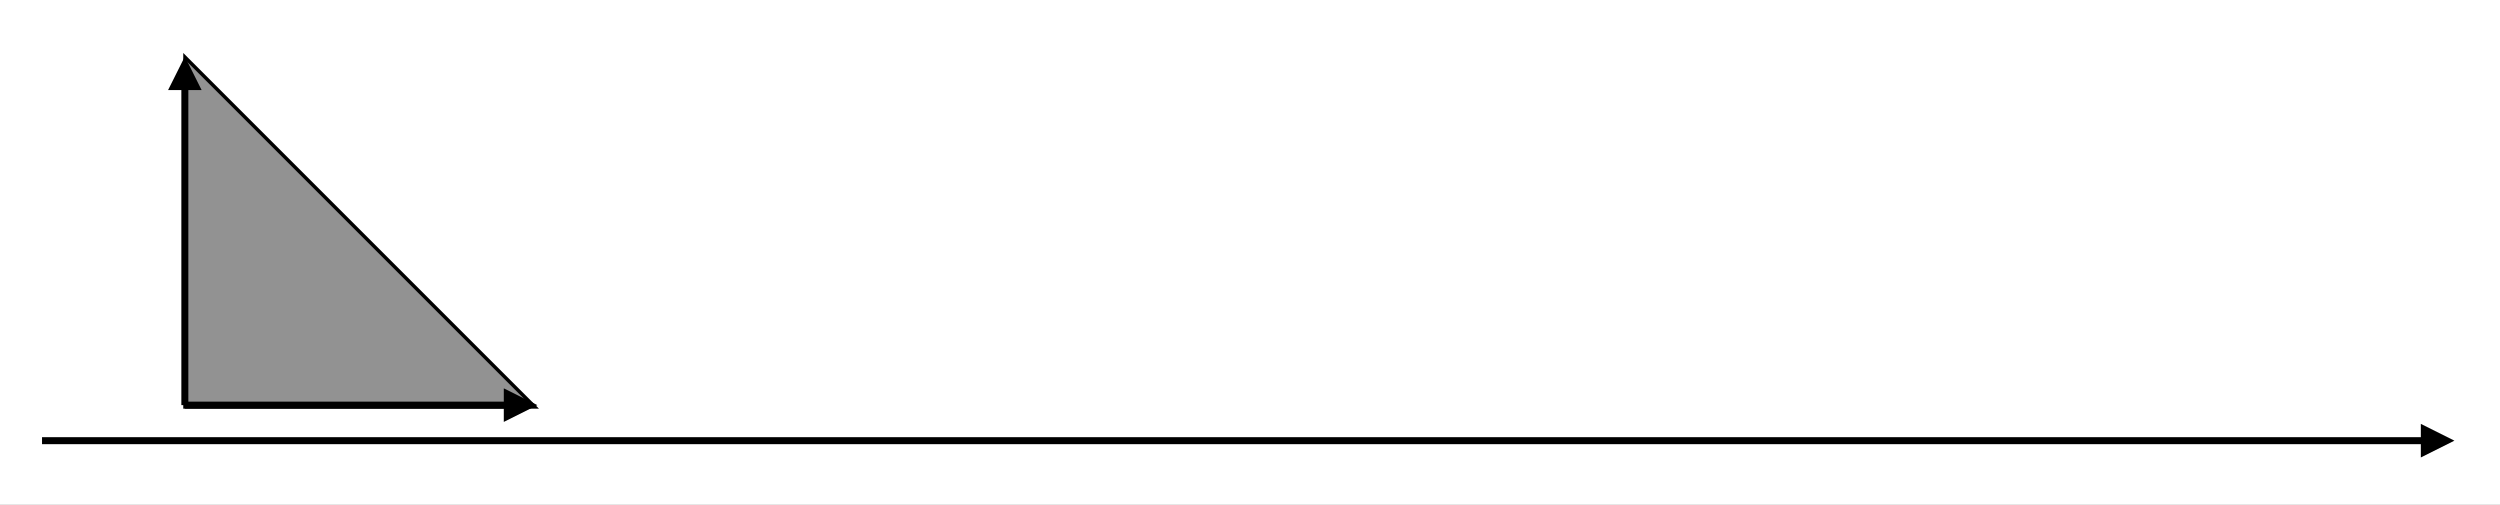 <?xml version="1.0" encoding="UTF-8" standalone="no"?>
<svg
   xmlns:dc="http://purl.org/dc/elements/1.1/"
   xmlns:cc="http://creativecommons.org/ns#"
   xmlns:rdf="http://www.w3.org/1999/02/22-rdf-syntax-ns#"
   xmlns:svg="http://www.w3.org/2000/svg"
   xmlns="http://www.w3.org/2000/svg"
   viewBox="0 0 952.846 192.418"
   height="192.418"
   width="952.846"
   xml:space="preserve"
   id="svg2"
   version="1.1"><rect x="0" y="0" width="952.846" height="192.418" fill="#333333" stroke="none"/><defs
     id="defs6"><clipPath
       id="clipPath14"
       clipPathUnits="userSpaceOnUse"><path
         id="path12"
         d="M 0,0 H 1024 V 768 H 0 Z" /></clipPath><clipPath
       id="clipPath24"
       clipPathUnits="userSpaceOnUse"><path
         id="path22"
         d="M 0,0 H 1024 V 768 H 0 Z" /></clipPath></defs><g
     clip-path="url(#clipPath14)"
     transform="matrix(1.333,0,0,-1.333,-206.753,599.85)"
     id="g10"><g
       id="g16" /><g
       id="g18"><g
         clip-path="url(#clipPath24)"
         id="g20"><path
           id="path26"
           style="fill:#ffffff;fill-opacity:1;fill-rule:nonzero;stroke:none"
           d="M 0,768 H 1024 V 0 H 0 Z" /><path
           id="path28"
           style="fill:#929292;fill-opacity:1;fill-rule:nonzero;stroke:none"
           d="m 208,433.646 v -100 h 100 z" /><g
           transform="matrix(1,0,0,-1,208,433.646)"
           id="g30"><path
             id="path32"
             style="fill:none;stroke:#000000;stroke-width:1;stroke-linecap:butt;stroke-linejoin:miter;stroke-miterlimit:4;stroke-dasharray:none;stroke-opacity:1"
             d="M 0,0 V 100 H 100 Z" /></g><g
           transform="matrix(1,0,0,-1,167.119,324)"
           id="g34"><path
             id="path36"
             style="fill:none;stroke:#000000;stroke-width:2;stroke-linecap:butt;stroke-linejoin:miter;stroke-miterlimit:4;stroke-dasharray:none;stroke-opacity:1"
             d="m 0,0 h 680.163 1" /></g><path
           id="path38"
           style="fill:#000000;fill-opacity:1;fill-rule:nonzero;stroke:none"
           d="m 847.281,319.2 9.6,4.8 -9.6,4.8 z" /><g
           transform="matrix(0,1,1,0,207.957,334.161)"
           id="g40"><path
             id="path42"
             style="fill:none;stroke:#000000;stroke-width:2;stroke-linecap:butt;stroke-linejoin:miter;stroke-miterlimit:4;stroke-dasharray:none;stroke-opacity:1"
             d="m 0,0 h 90.078 1" /></g><path
           id="path44"
           style="fill:#000000;fill-opacity:1;fill-rule:nonzero;stroke:none"
           d="m 212.757,424.239 -4.8,9.6 -4.8,-9.6 z" /><g
           transform="matrix(1,0,0,-1,207.957,334.161)"
           id="g46"><path
             id="path48"
             style="fill:none;stroke:#000000;stroke-width:2;stroke-linecap:butt;stroke-linejoin:miter;stroke-miterlimit:4;stroke-dasharray:none;stroke-opacity:1"
             d="m 0,0 h 91.193 1" /></g><path
           id="path50"
           style="fill:#000000;fill-opacity:1;fill-rule:nonzero;stroke:none"
           d="m 299.15,329.361 9.6,4.8 -9.6,4.8 z" /></g></g></g></svg>